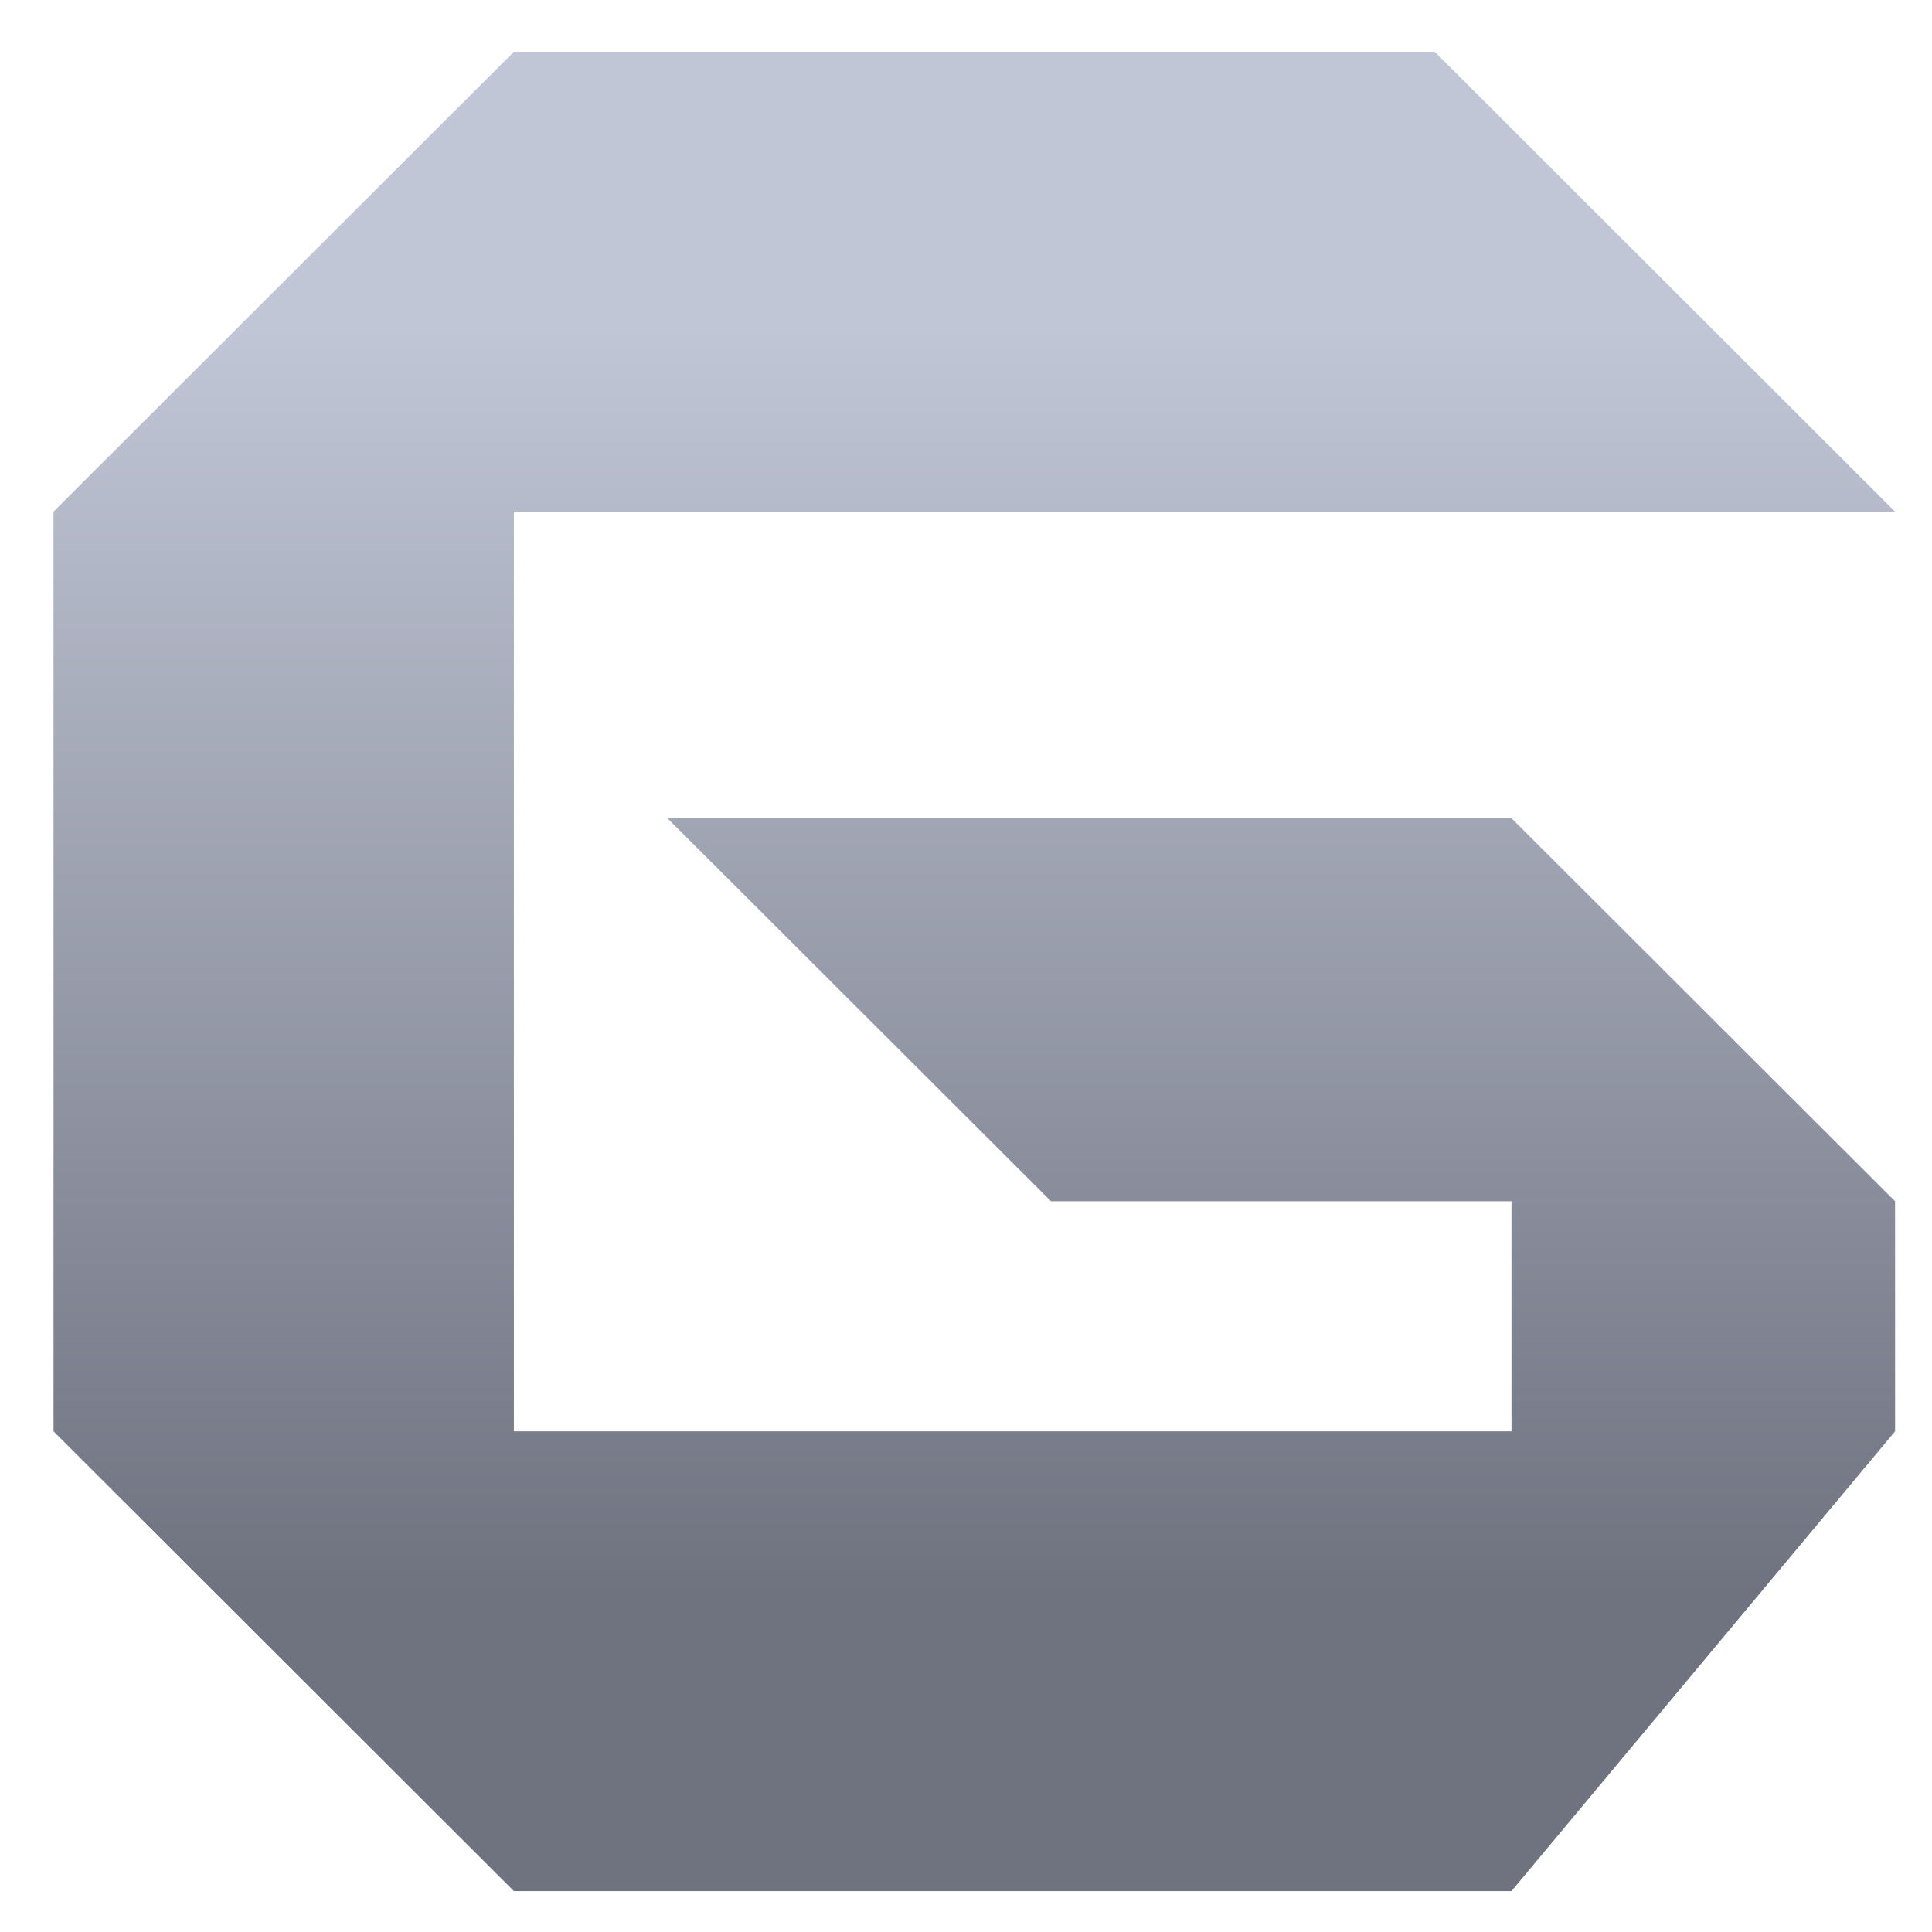 <svg xmlns="http://www.w3.org/2000/svg" xmlns:xlink="http://www.w3.org/1999/xlink" width="64" height="64" viewBox="0 0 64 64" version="1.1"><defs><linearGradient id="linear0" gradientUnits="userSpaceOnUse" x1="0" y1="0" x2="0" y2="1" gradientTransform="matrix(65.205,0,0,42.44,-0.909,10.563)"><stop offset="0" style="stop-color:#c1c6d6;stop-opacity:1;"/><stop offset="1" style="stop-color:#6f7380;stop-opacity:1;"/></linearGradient></defs><g id="surface1"><path style=" stroke:none;fill-rule:nonzero;fill:url(#linear0);" d="M 17.023 1.715 L 1.773 16.949 L 1.773 47.414 L 17.023 62.645 L 50.07 62.645 L 62.777 47.414 L 62.777 39.793 L 50.07 27.105 L 22.109 27.105 L 34.816 39.793 L 50.07 39.793 L 50.07 47.414 L 17.023 47.414 L 17.023 16.949 L 62.777 16.949 L 47.527 1.715 Z M 17.023 1.715 "/></g></svg>
